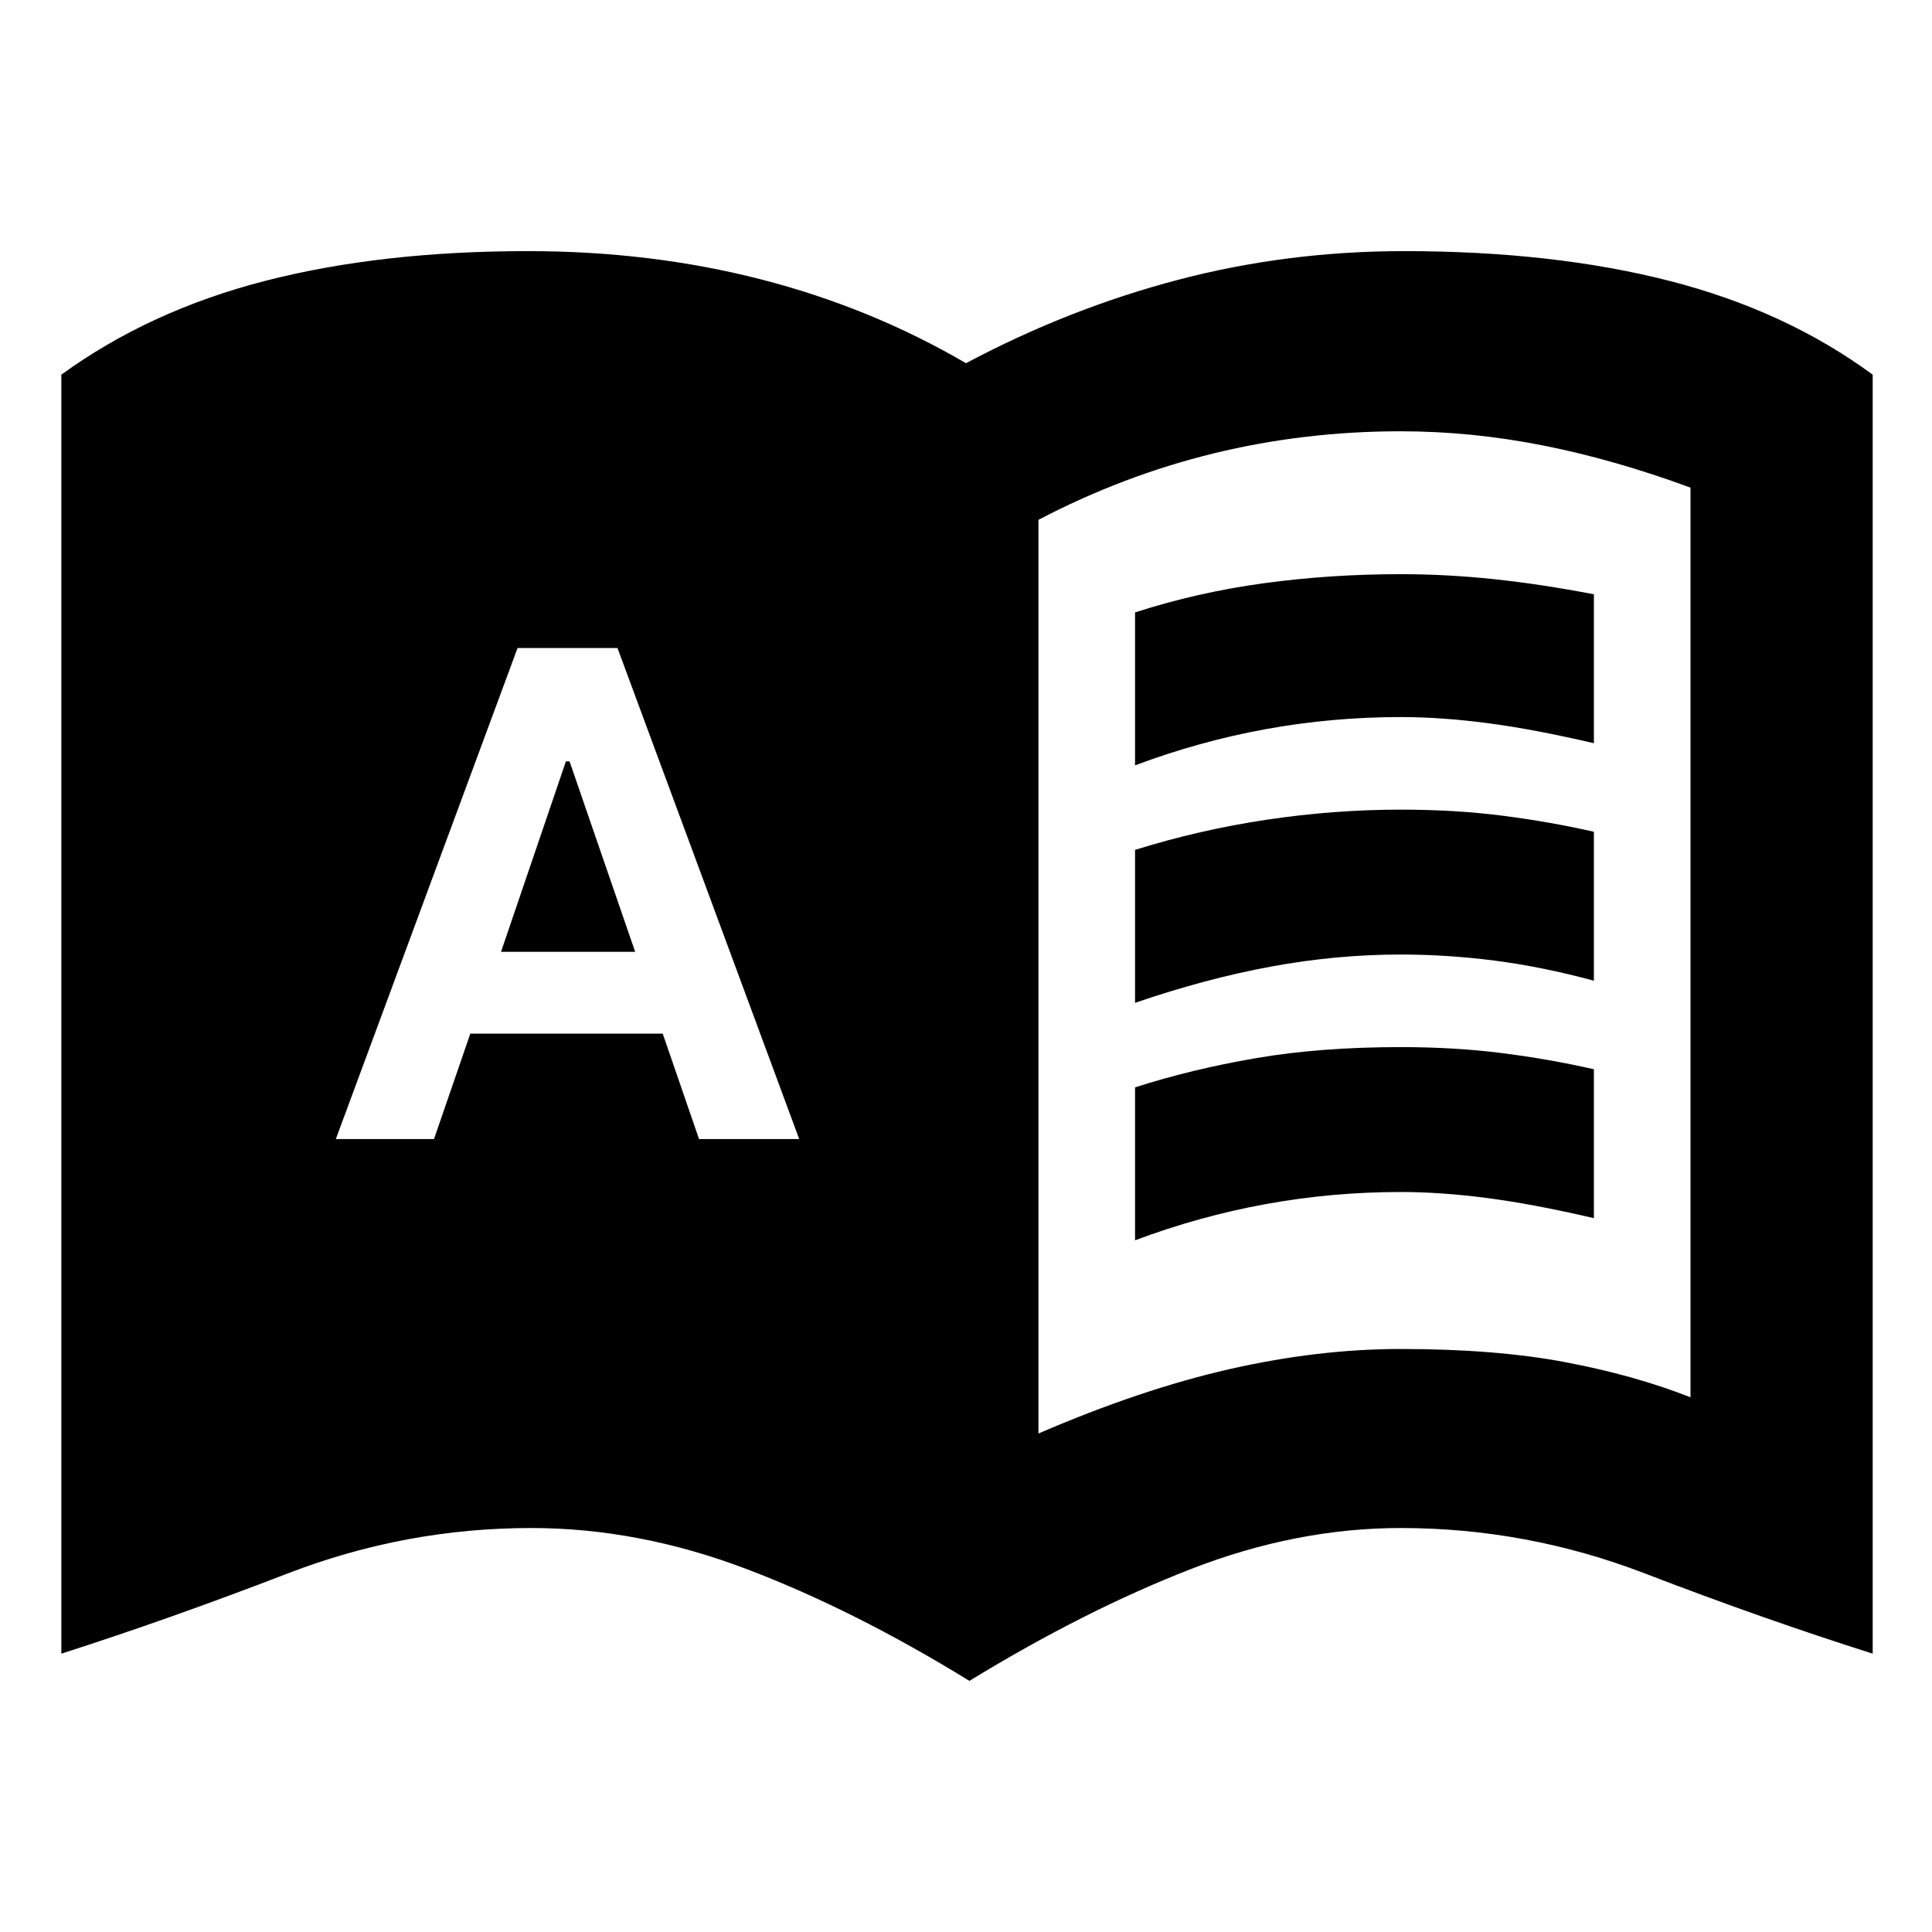 <svg xmlns="http://www.w3.org/2000/svg" height="20" viewBox="0 -960 960 960" width="20"><path d="M166.87-394h48.782l18.044-52.391h95.608L347.348-394h49.782l-90.304-244h-49.652L166.87-394Zm82.087-93.043 32.241-94.652H283l32.609 94.652h-66.652ZM516-247.696q51-22 95-32t85-10q47 0 81.5 6.5t62.5 17.5v-452q-38-14-73.5-21t-70.5-7q-48 0-93 11t-87 33v454Zm-34.304 122.914q-57.566-35.434-111.066-55.695-53.5-20.261-106.63-20.261-62.495 0-121.009 22.565-58.514 22.566-112.514 39.87v-635.524q43.827-31.826 101.283-46.609 57.457-14.782 130.544-14.782 61.131 0 115.696 14t102 41.695q51-27.13 105.283-41.413 54.282-14.282 112.413-14.282 74.087 0 131.826 14.782 57.74 14.783 101.001 46.609v635.524q-54.566-17.304-113.218-39.87Q758.652-200.738 696-200.738q-52 0-104.652 20.543-52.652 20.544-109.652 55.413ZM564-579.696v-76q31-10 64-14.5t68-4.5q23 0 46.5 2.5t49.5 7.5v74q-30-7-53-10t-43-3q-34 0-67 6t-65 18Zm0 236v-76q28-9 60-14.5t72-5.5q27 0 50.5 3t45.5 8v74q-30-7-53-10t-43-3q-34 0-67 6t-65 18Zm0-118v-76q32-10 65.5-15t66.5-5q27 0 50.5 3t45.5 8v74q-26-7-49.5-10t-46.5-3q-32 0-64.5 6t-67.5 18Z"/></svg>